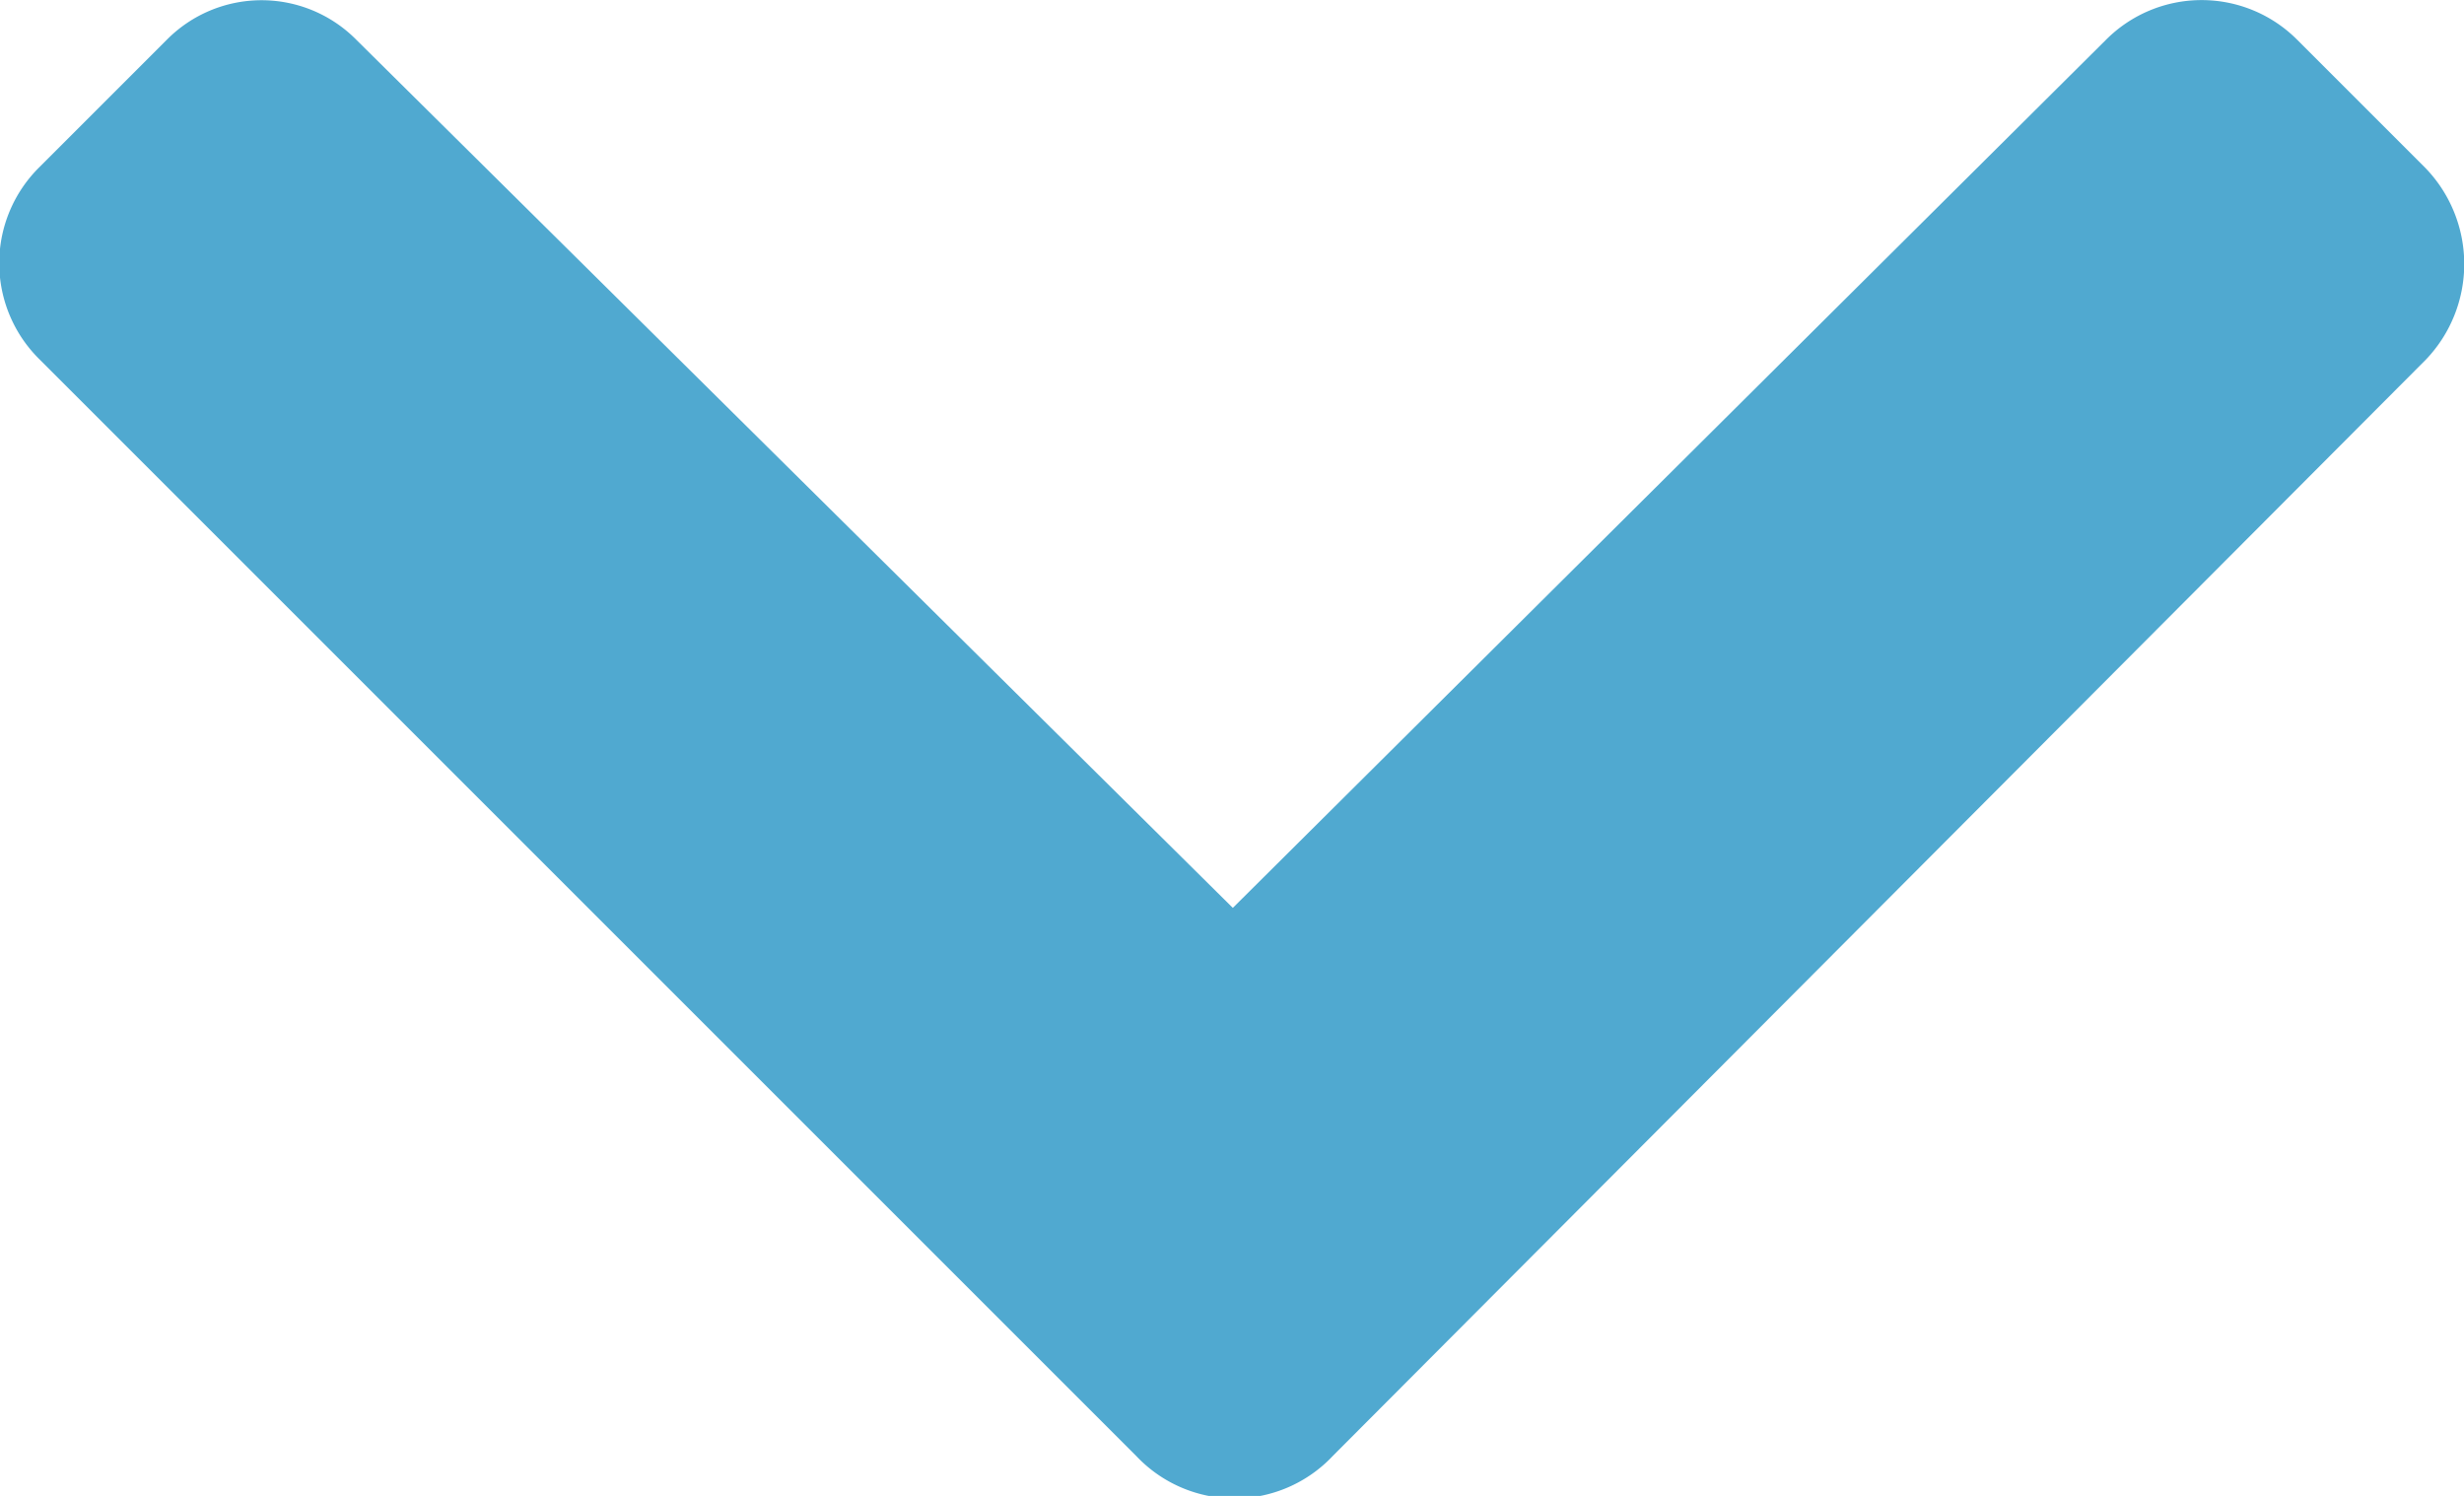 <svg xmlns="http://www.w3.org/2000/svg" viewBox="0 0 14.79 8.98"><defs><style>.cls-1{fill:#50a9d0;}</style></defs><title>flecha</title><g id="Capa_2" data-name="Capa 2"><g id="Capa_1-2" data-name="Capa 1"><path class="cls-1" d="M6.82,8.74.24,2.16A.81.81,0,0,1,.24,1L1,.24a.8.8,0,0,1,1.14,0L7.4,5.45,12.64.24a.81.81,0,0,1,1.15,0l.77.77a.83.83,0,0,1,0,1.15L8,8.74A.81.81,0,0,1,6.82,8.74Z"/></g></g></svg>